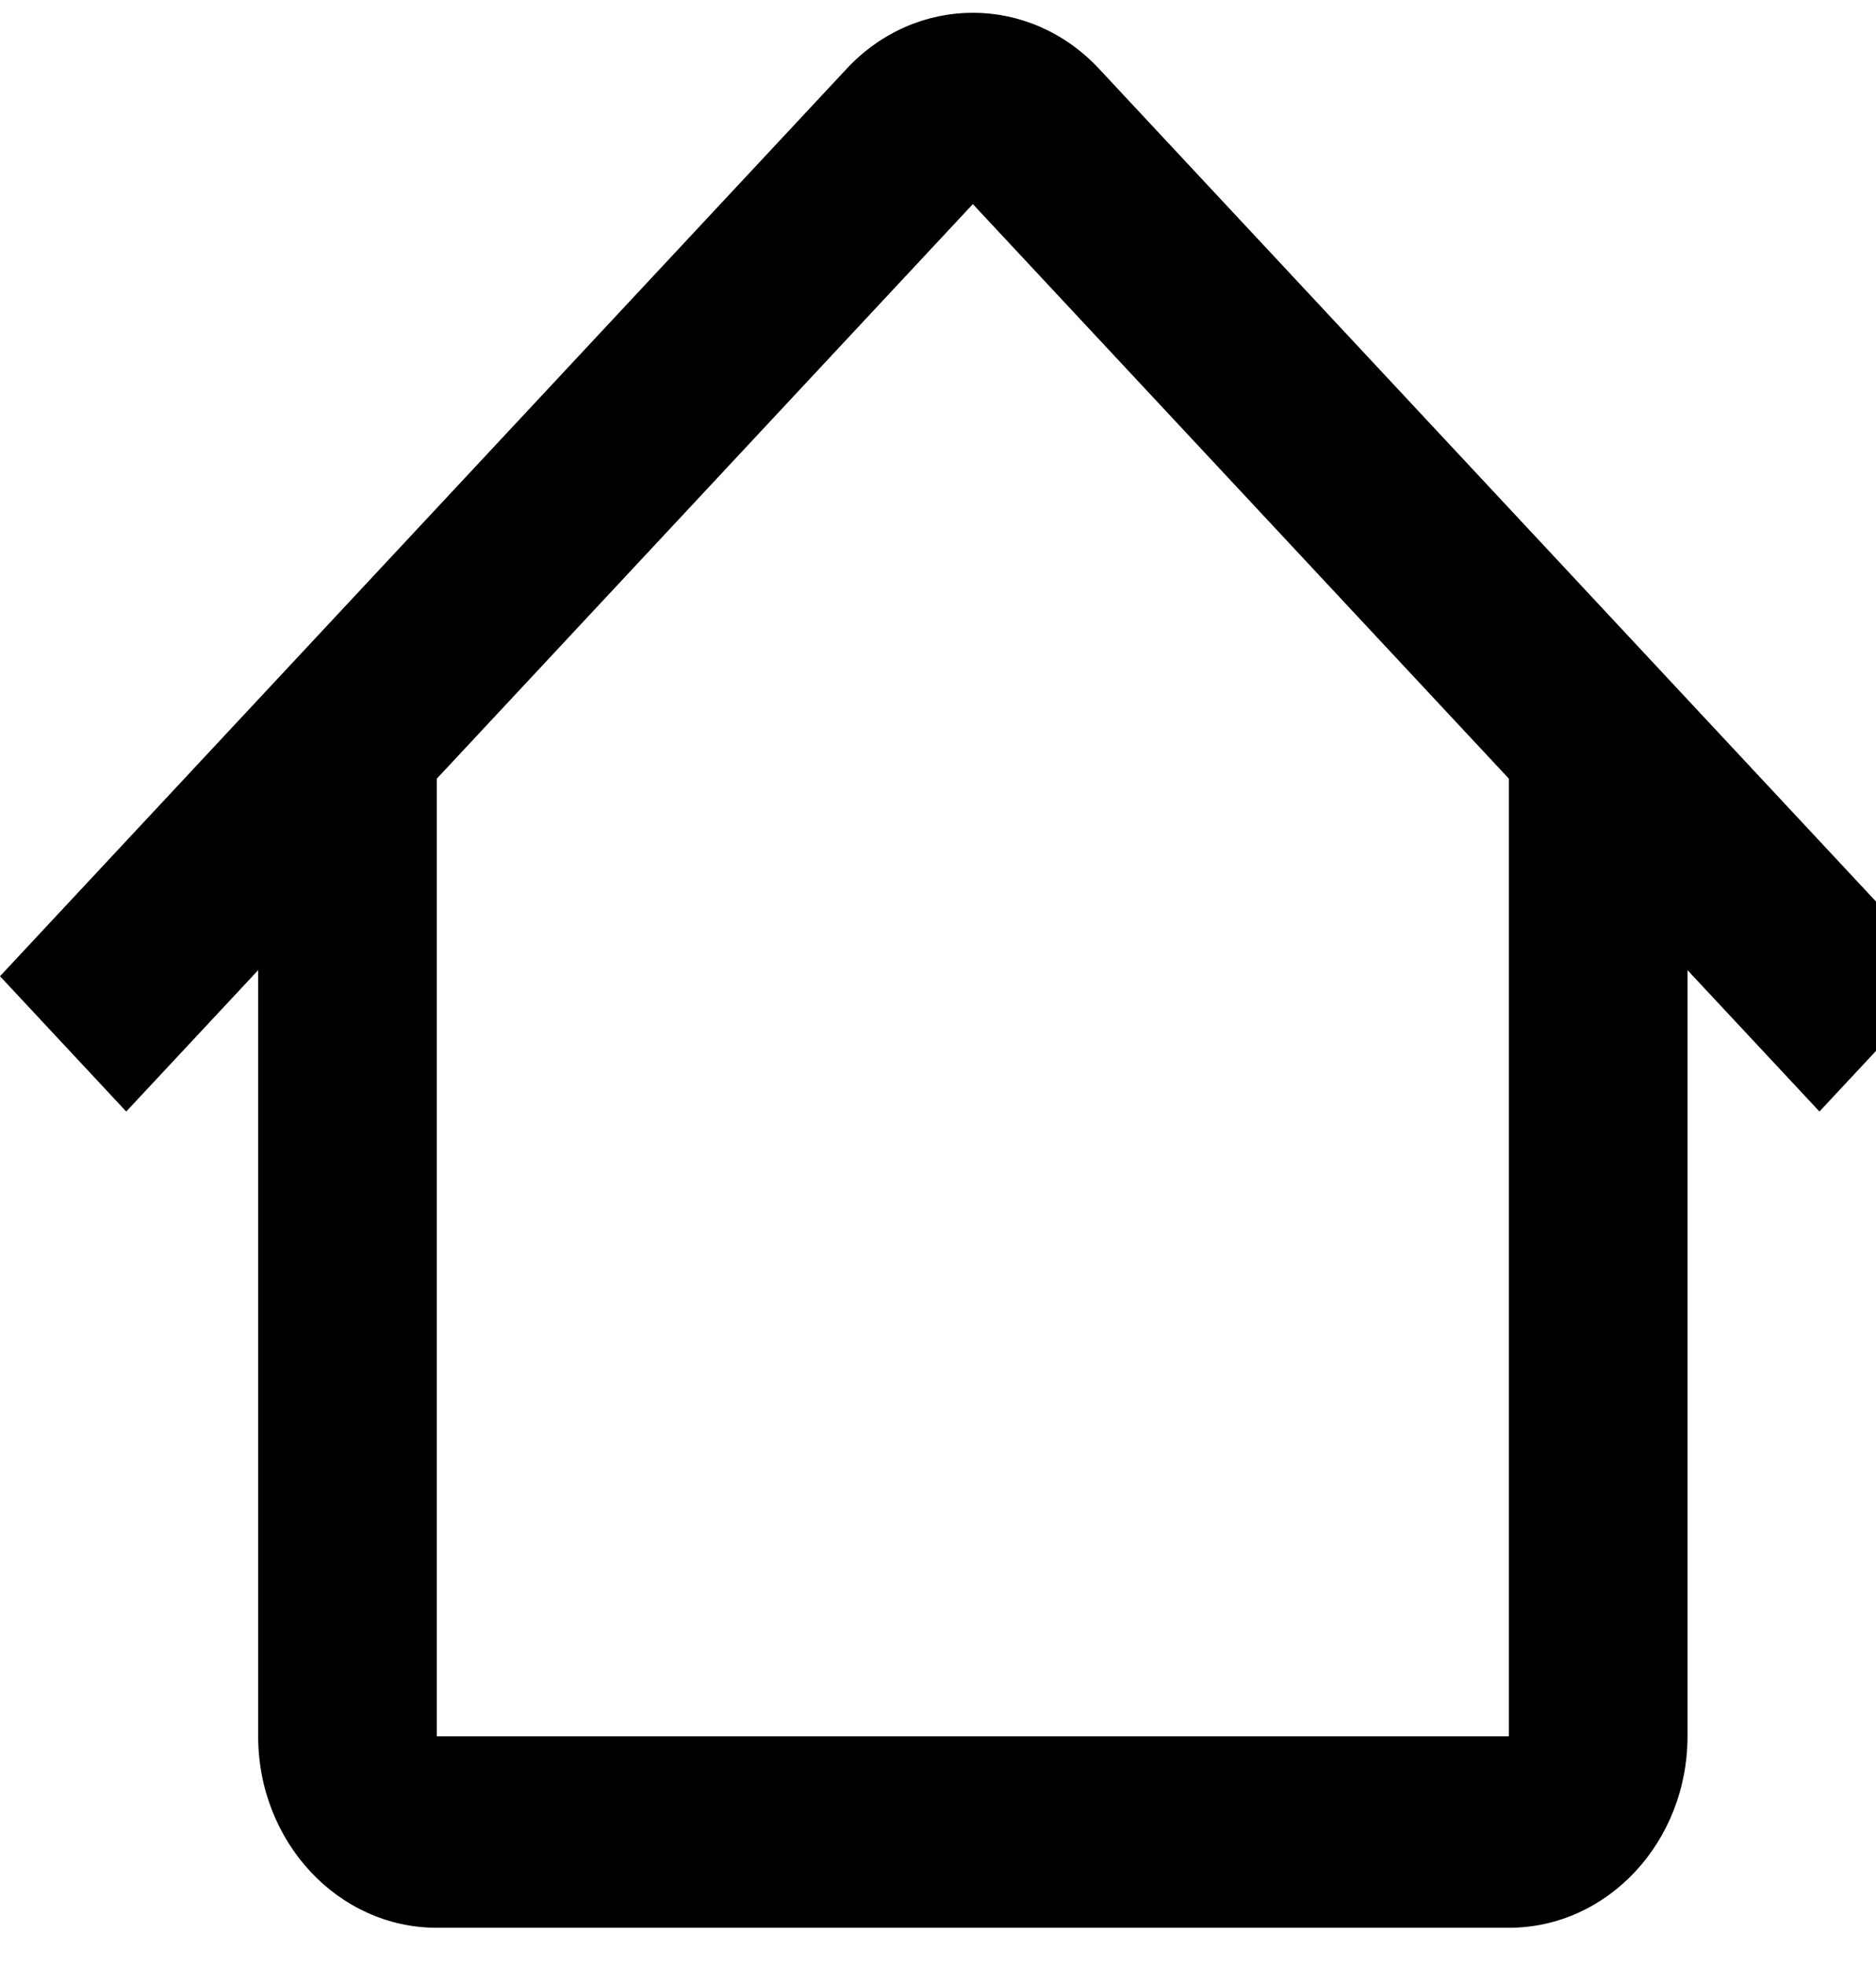 <svg width="21" height="22" viewBox="0 0 21 22" fill="none" xmlns="http://www.w3.org/2000/svg">
<path fill-rule="evenodd" clip-rule="evenodd" d="M4.889 8.714L10.89 2.284L16.891 8.714H16.89V19.429H4.89V8.714H4.889ZM2.89 10.856L1.413 12.438L0 10.924L9.477 0.77C10.257 -0.066 11.523 -0.066 12.303 0.77L21.78 10.924L20.367 12.438L18.89 10.856V19.429C18.89 20.612 17.995 21.572 16.89 21.572H4.89C3.785 21.572 2.89 20.612 2.89 19.429V10.856Z" fill="#000"/>
</svg>
